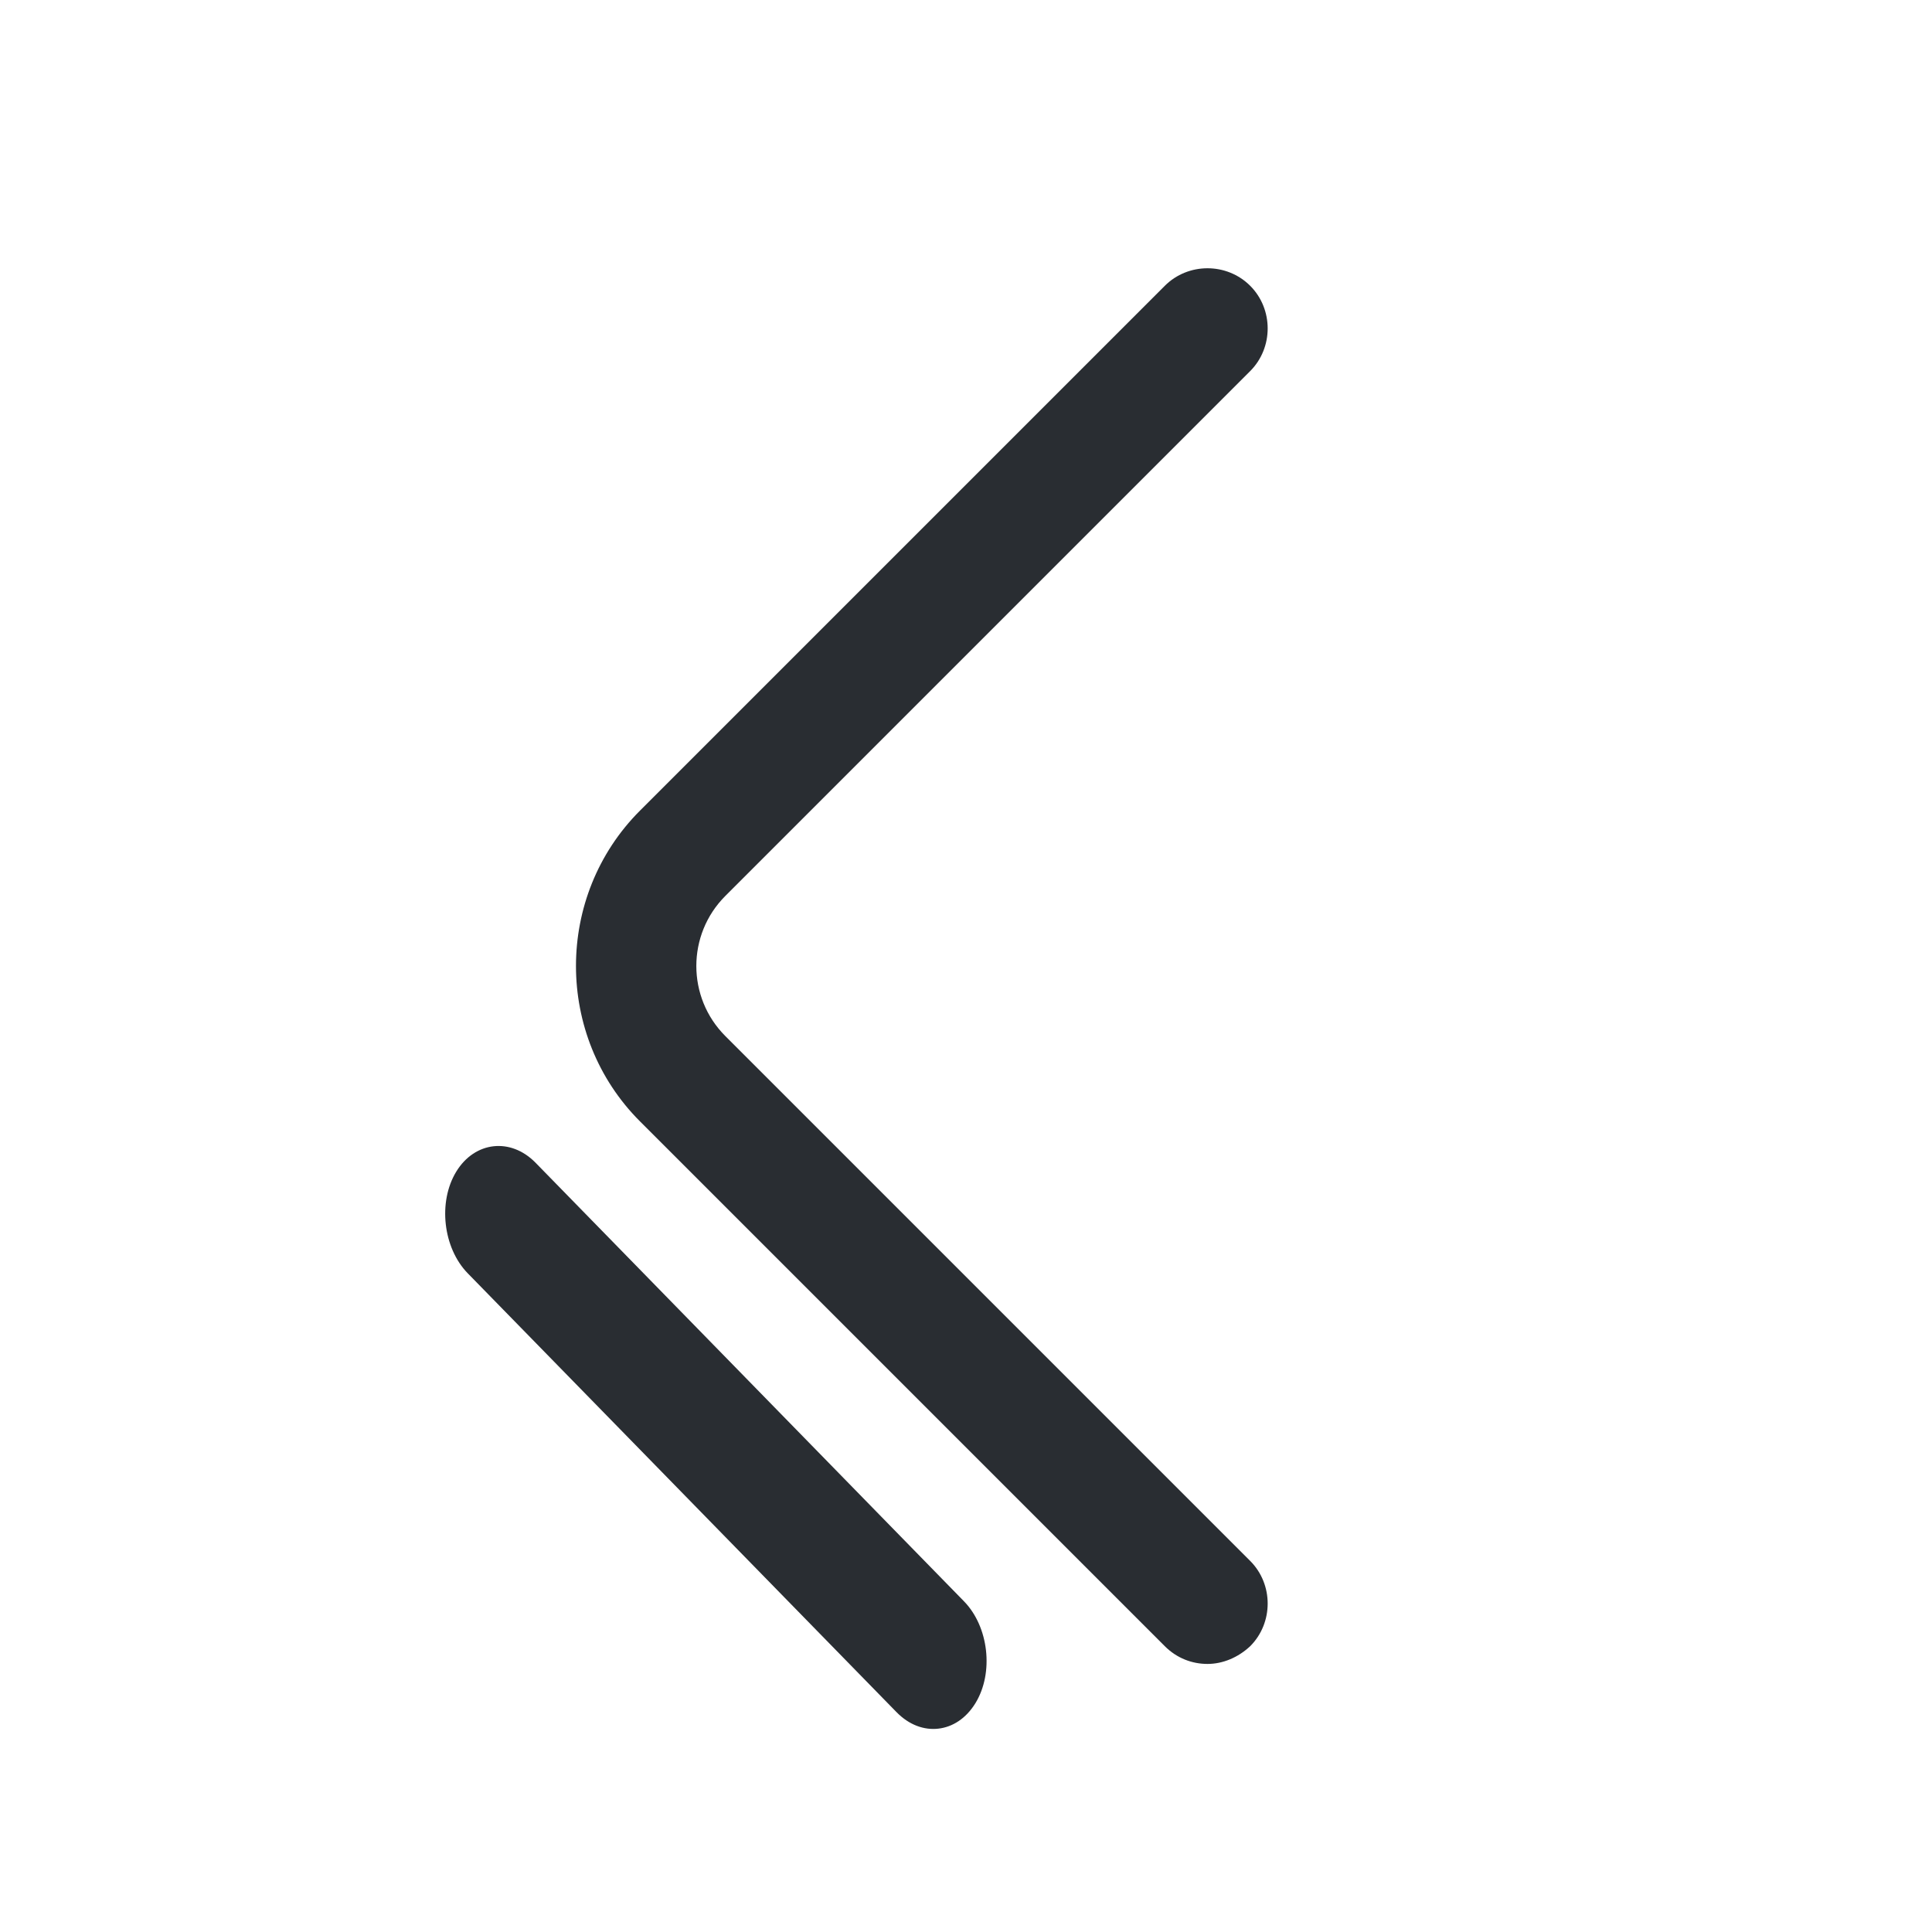 <svg width="24" height="24" viewBox="0 0 24 24" fill="none" xmlns="http://www.w3.org/2000/svg">
<path d="M15 20.67C14.81 20.67 14.62 20.6 14.47 20.45L7.95 13.93C6.89 12.87 6.89 11.13 7.95 10.07L14.47 3.55C14.76 3.26 15.24 3.26 15.53 3.55C15.82 3.84 15.82 4.32 15.53 4.61L9.01 11.13C8.53 11.61 8.53 12.39 9.01 12.87L15.53 19.39C15.82 19.68 15.82 20.16 15.53 20.45C15.38 20.59 15.19 20.67 15 20.67Z" fill="#292D32"/>
<path d="M11.656 21.474C11.48 21.494 11.294 21.43 11.135 21.267L5.811 15.818C5.503 15.503 5.438 14.93 5.668 14.554C5.898 14.178 6.343 14.128 6.652 14.443L11.975 19.892C12.283 20.207 12.348 20.779 12.118 21.156C11.999 21.35 11.832 21.454 11.656 21.474Z" fill="#292D32"/>
</svg>
